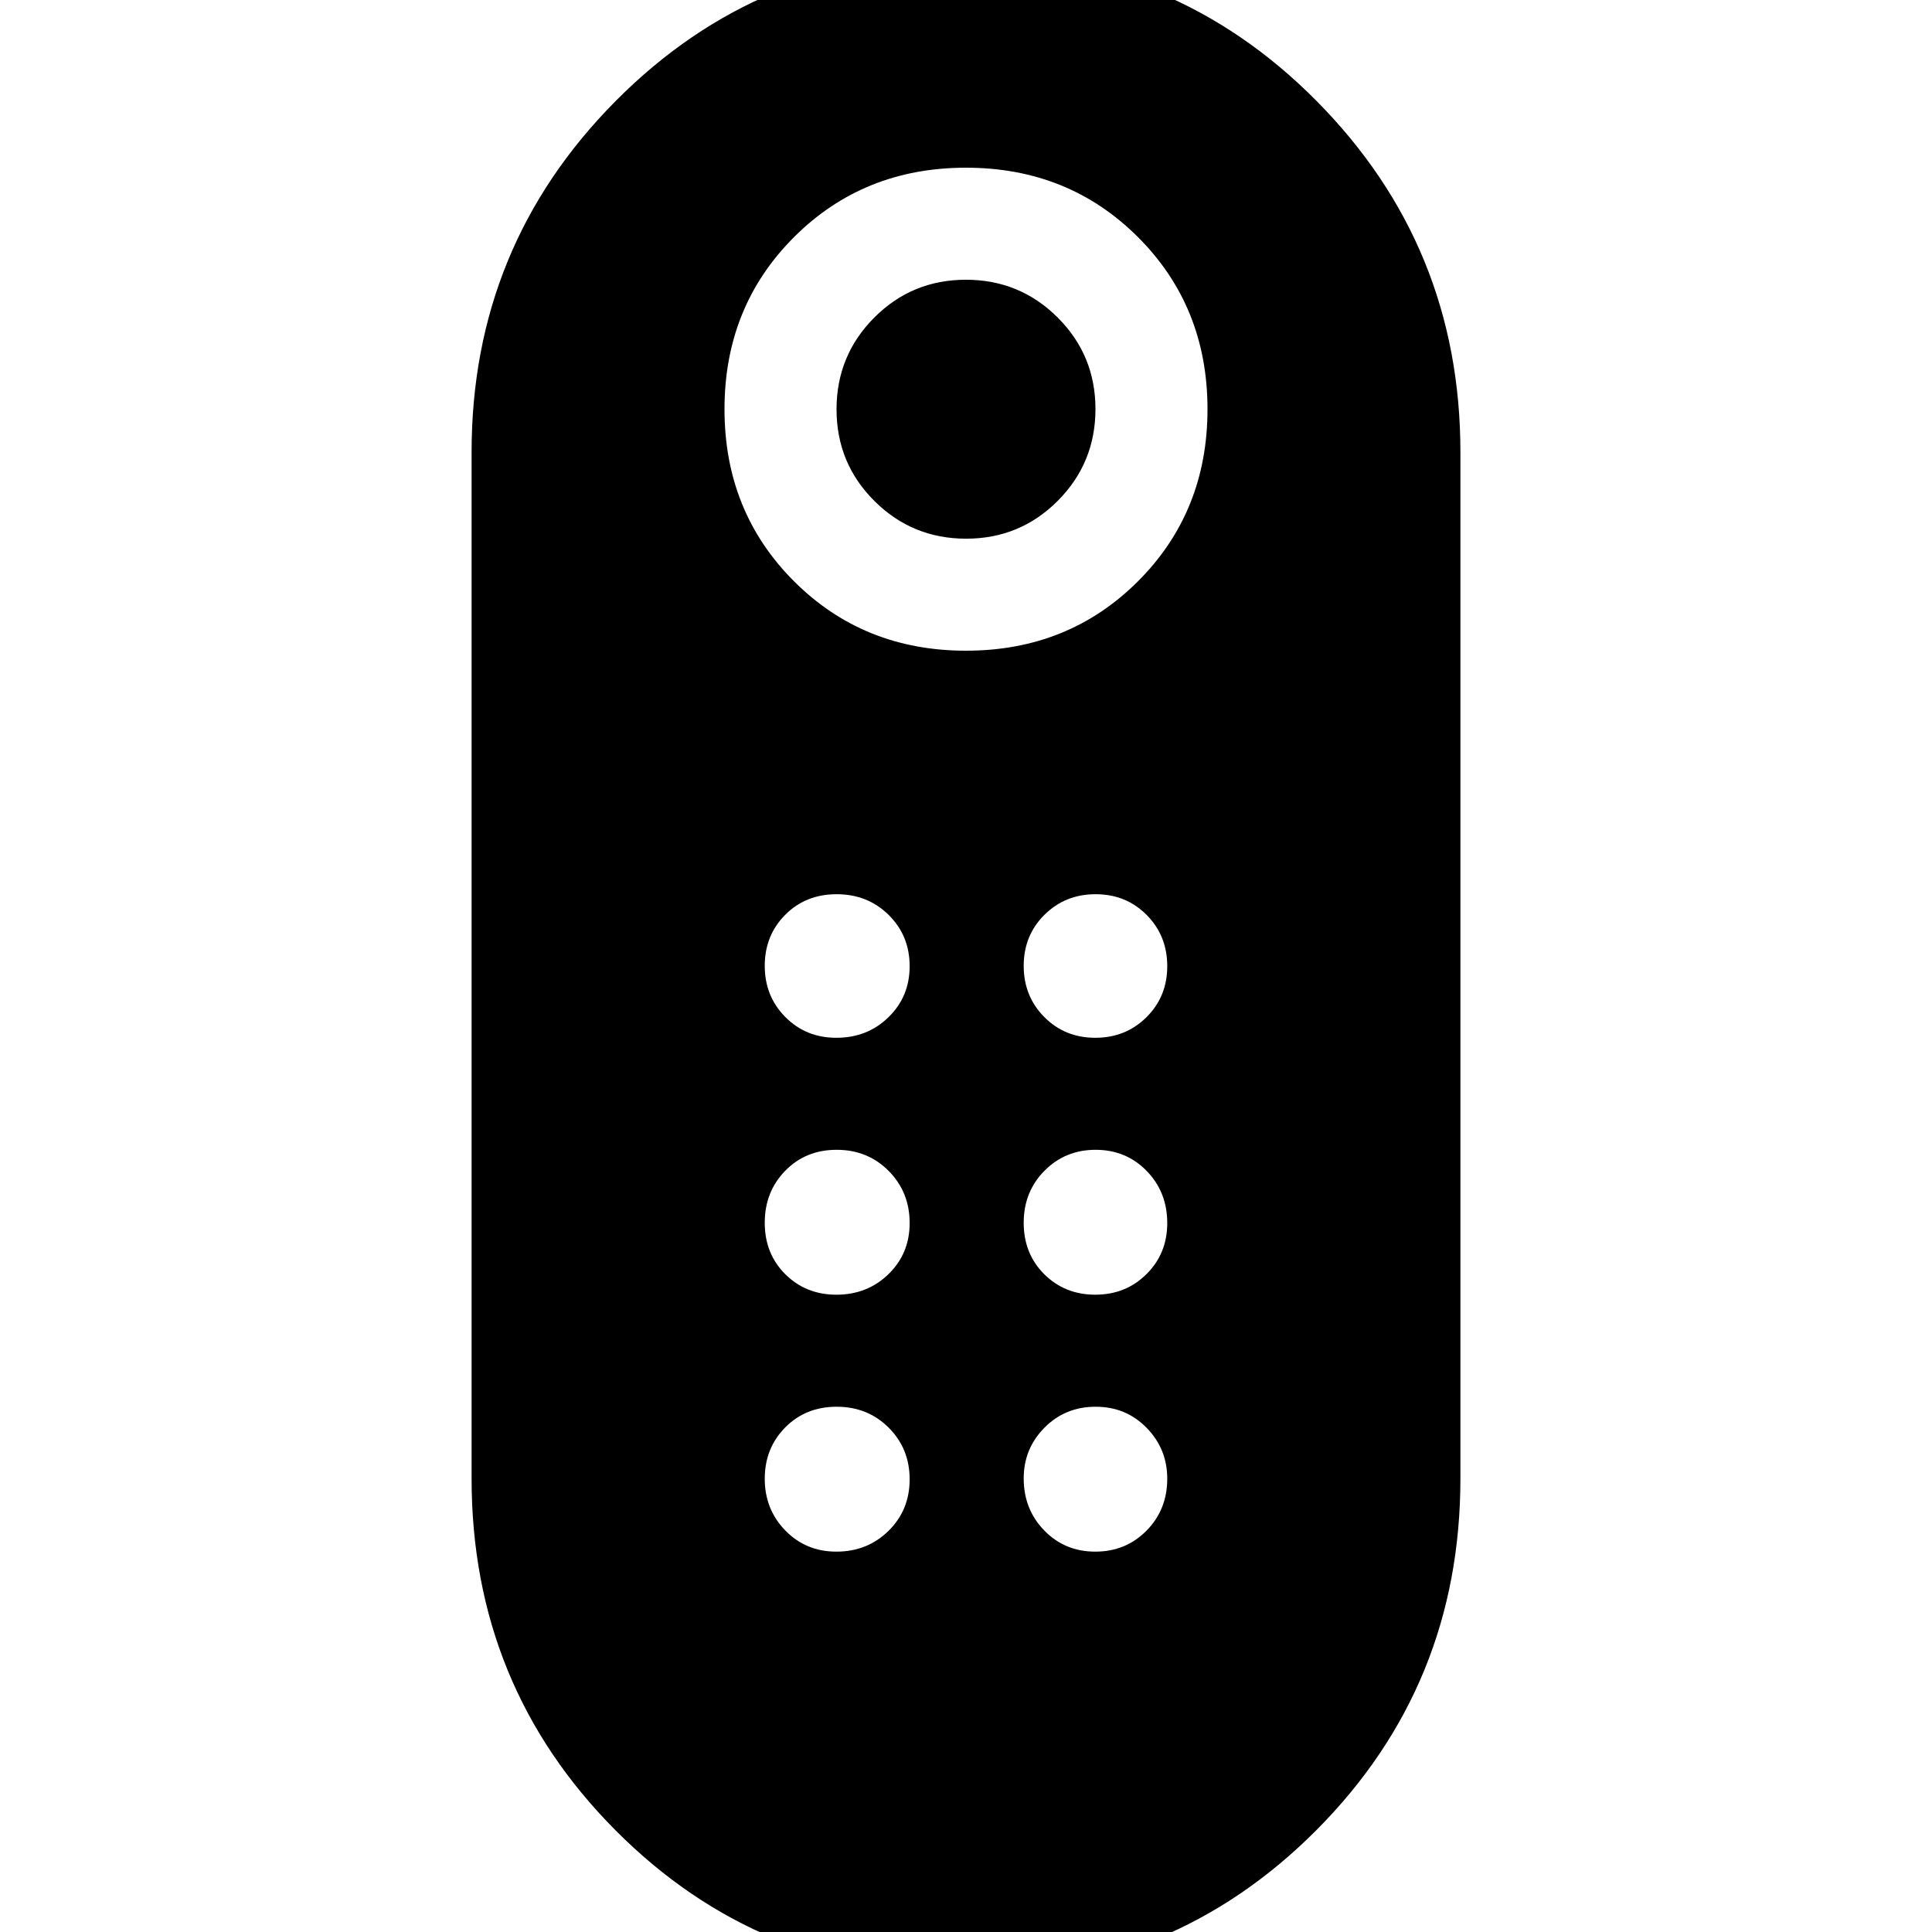 <svg xmlns="http://www.w3.org/2000/svg" height="40" viewBox="0 -960 960 960" width="40"><path d="M480.06-692.33q-26.78 0-45.59-18.75-18.8-18.75-18.8-45.53t18.74-45.58Q453.16-821 479.94-821t45.59 18.75q18.8 18.74 18.8 45.52 0 26.79-18.74 45.59-18.75 18.81-45.53 18.81Zm-.18 713.66q-102.55 0-174.05-71.88-71.5-71.88-71.5-174.78v-510q0-102.37 71.63-174.52Q377.58-982 480.12-982q102.55 0 174.05 72.15 71.5 72.15 71.5 174.52v510q0 102.9-71.63 174.78-71.62 71.88-174.16 71.88Zm.12-658q50.96 0 85.48-34.52T600-756.67q0-50.96-34.52-85.48T480-876.67q-50.96 0-85.48 34.52T360-756.67q0 50.96 34.52 85.48T480-636.67Zm-64.41 320q15.41 0 25.91-10.23t10.5-25.36q0-15.41-10.42-25.91-10.43-10.5-25.84-10.5t-25.57 10.43Q380-367.82 380-352.41q0 15.41 10.23 25.58 10.23 10.16 25.36 10.16Zm0-127.66q15.41 0 25.91-10.24Q452-464.8 452-479.92q0-15.13-10.42-25.44-10.43-10.31-25.84-10.31t-25.57 10.24Q380-495.2 380-480.08q0 15.13 10.23 25.44t25.36 10.31Zm128.67 0q15.12 0 25.43-10.24Q580-464.8 580-479.92q0-15.13-10.23-25.44t-25.36-10.31q-15.13 0-25.43 10.24-10.31 10.23-10.31 25.35 0 15.13 10.23 25.44t25.36 10.31Zm0 127.66q15.12 0 25.43-10.23T580-352.26q0-15.41-10.23-25.91t-25.36-10.5q-15.13 0-25.43 10.43-10.31 10.42-10.31 25.83 0 15.41 10.23 25.58 10.23 10.16 25.36 10.16ZM415.59-189q15.41 0 25.91-10.33t10.5-25.59q0-15.27-10.42-25.68-10.43-10.4-25.84-10.4t-25.57 10.29Q380-240.42 380-225.21t10.23 25.71q10.23 10.5 25.36 10.5Zm128.67 0q15.12 0 25.43-10.42Q580-209.85 580-225.26q0-14.74-10.23-25.24-10.23-10.5-25.36-10.5-15.13 0-25.43 10.42-10.31 10.43-10.31 25.17 0 15.41 10.23 25.91t25.36 10.5Z"/></svg>